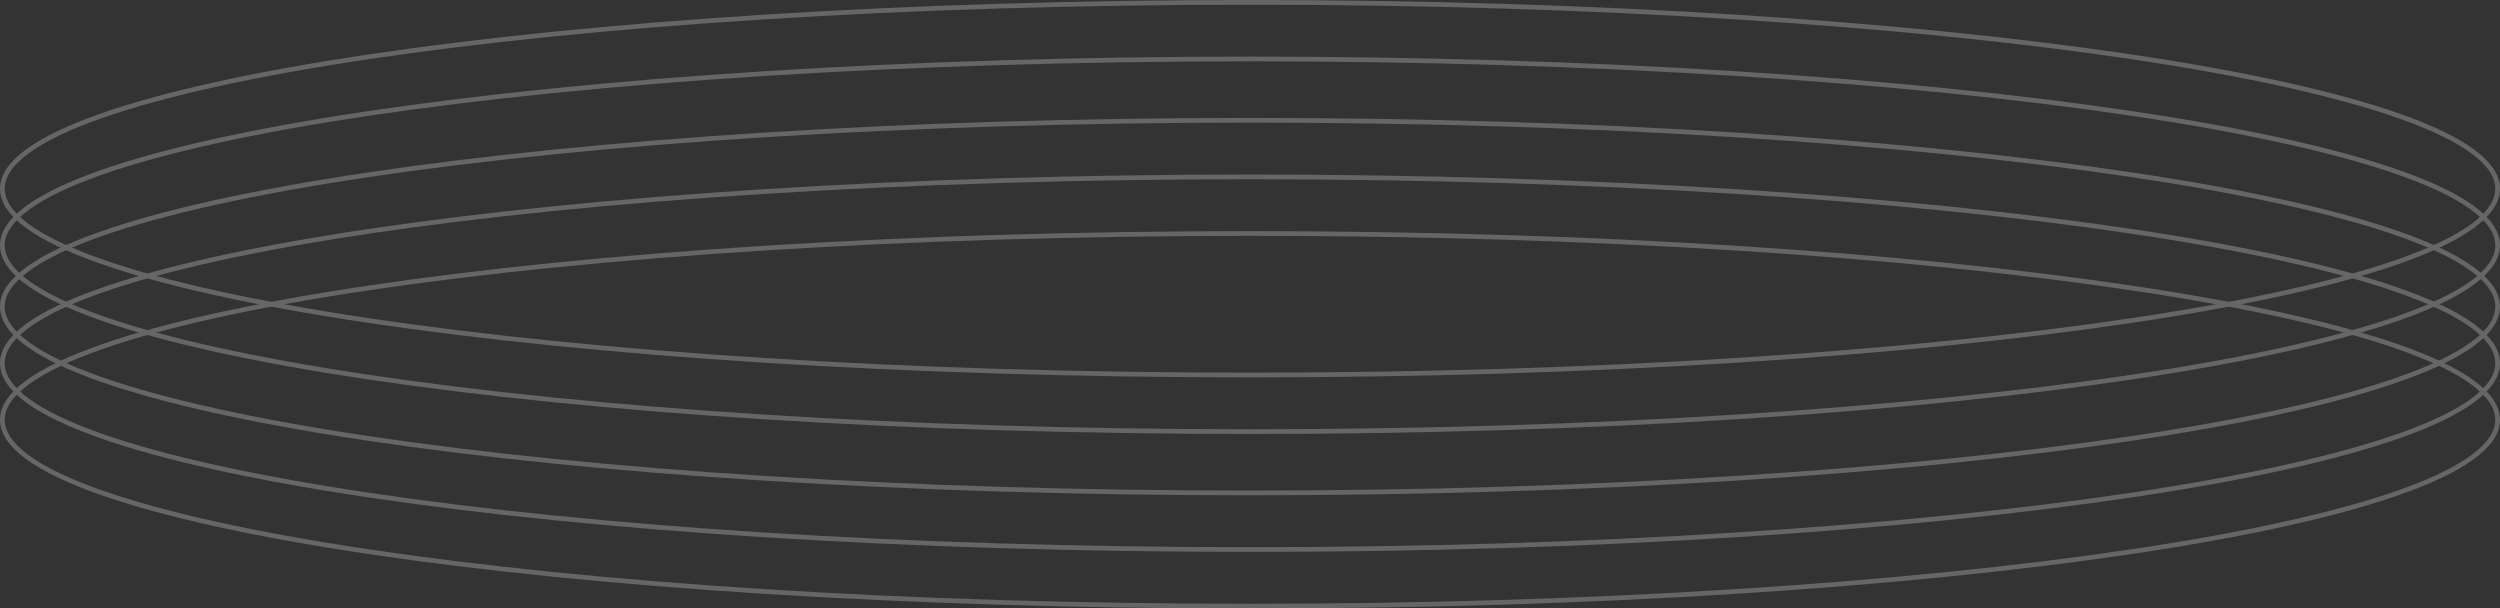 <svg width="530" height="129" viewBox="0 0 530 129" fill="none" xmlns="http://www.w3.org/2000/svg">
<rect x="0" y="0" width="530" height="129" fill="#333333" stroke="none"/>
<g clip-path="url(#clip0_1_1250)">
<g opacity="0.25">
<path d="M265 79.5C411.079 79.5 529.5 61.815 529.5 40C529.5 18.185 411.079 0.5 265 0.5C118.921 0.5 0.5 18.185 0.5 40C0.5 61.815 118.921 79.5 265 79.5Z" stroke="white"/>
<path d="M265 91.5C411.079 91.5 529.5 73.815 529.5 52C529.5 30.185 411.079 12.5 265 12.5C118.921 12.5 0.5 30.185 0.5 52C0.5 73.815 118.921 91.5 265 91.5Z" stroke="white"/>
<path d="M265 104.5C411.079 104.5 529.5 86.815 529.5 65C529.5 43.185 411.079 25.5 265 25.5C118.921 25.5 0.5 43.185 0.5 65C0.5 86.815 118.921 104.5 265 104.5Z" stroke="white"/>
<path d="M265 116.5C411.079 116.5 529.5 98.815 529.5 77C529.5 55.185 411.079 37.5 265 37.5C118.921 37.5 0.5 55.185 0.5 77C0.5 98.815 118.921 116.5 265 116.5Z" stroke="white"/>
<path d="M265 128.5C411.079 128.5 529.5 110.815 529.5 89C529.5 67.185 411.079 49.5 265 49.5C118.921 49.5 0.5 67.185 0.5 89C0.5 110.815 118.921 128.5 265 128.5Z" stroke="white"/>
</g>
</g>
<defs>
<clipPath id="clip0_1_1250">
<rect width="530" height="129" fill="white"/>
</clipPath>
</defs>
</svg>
